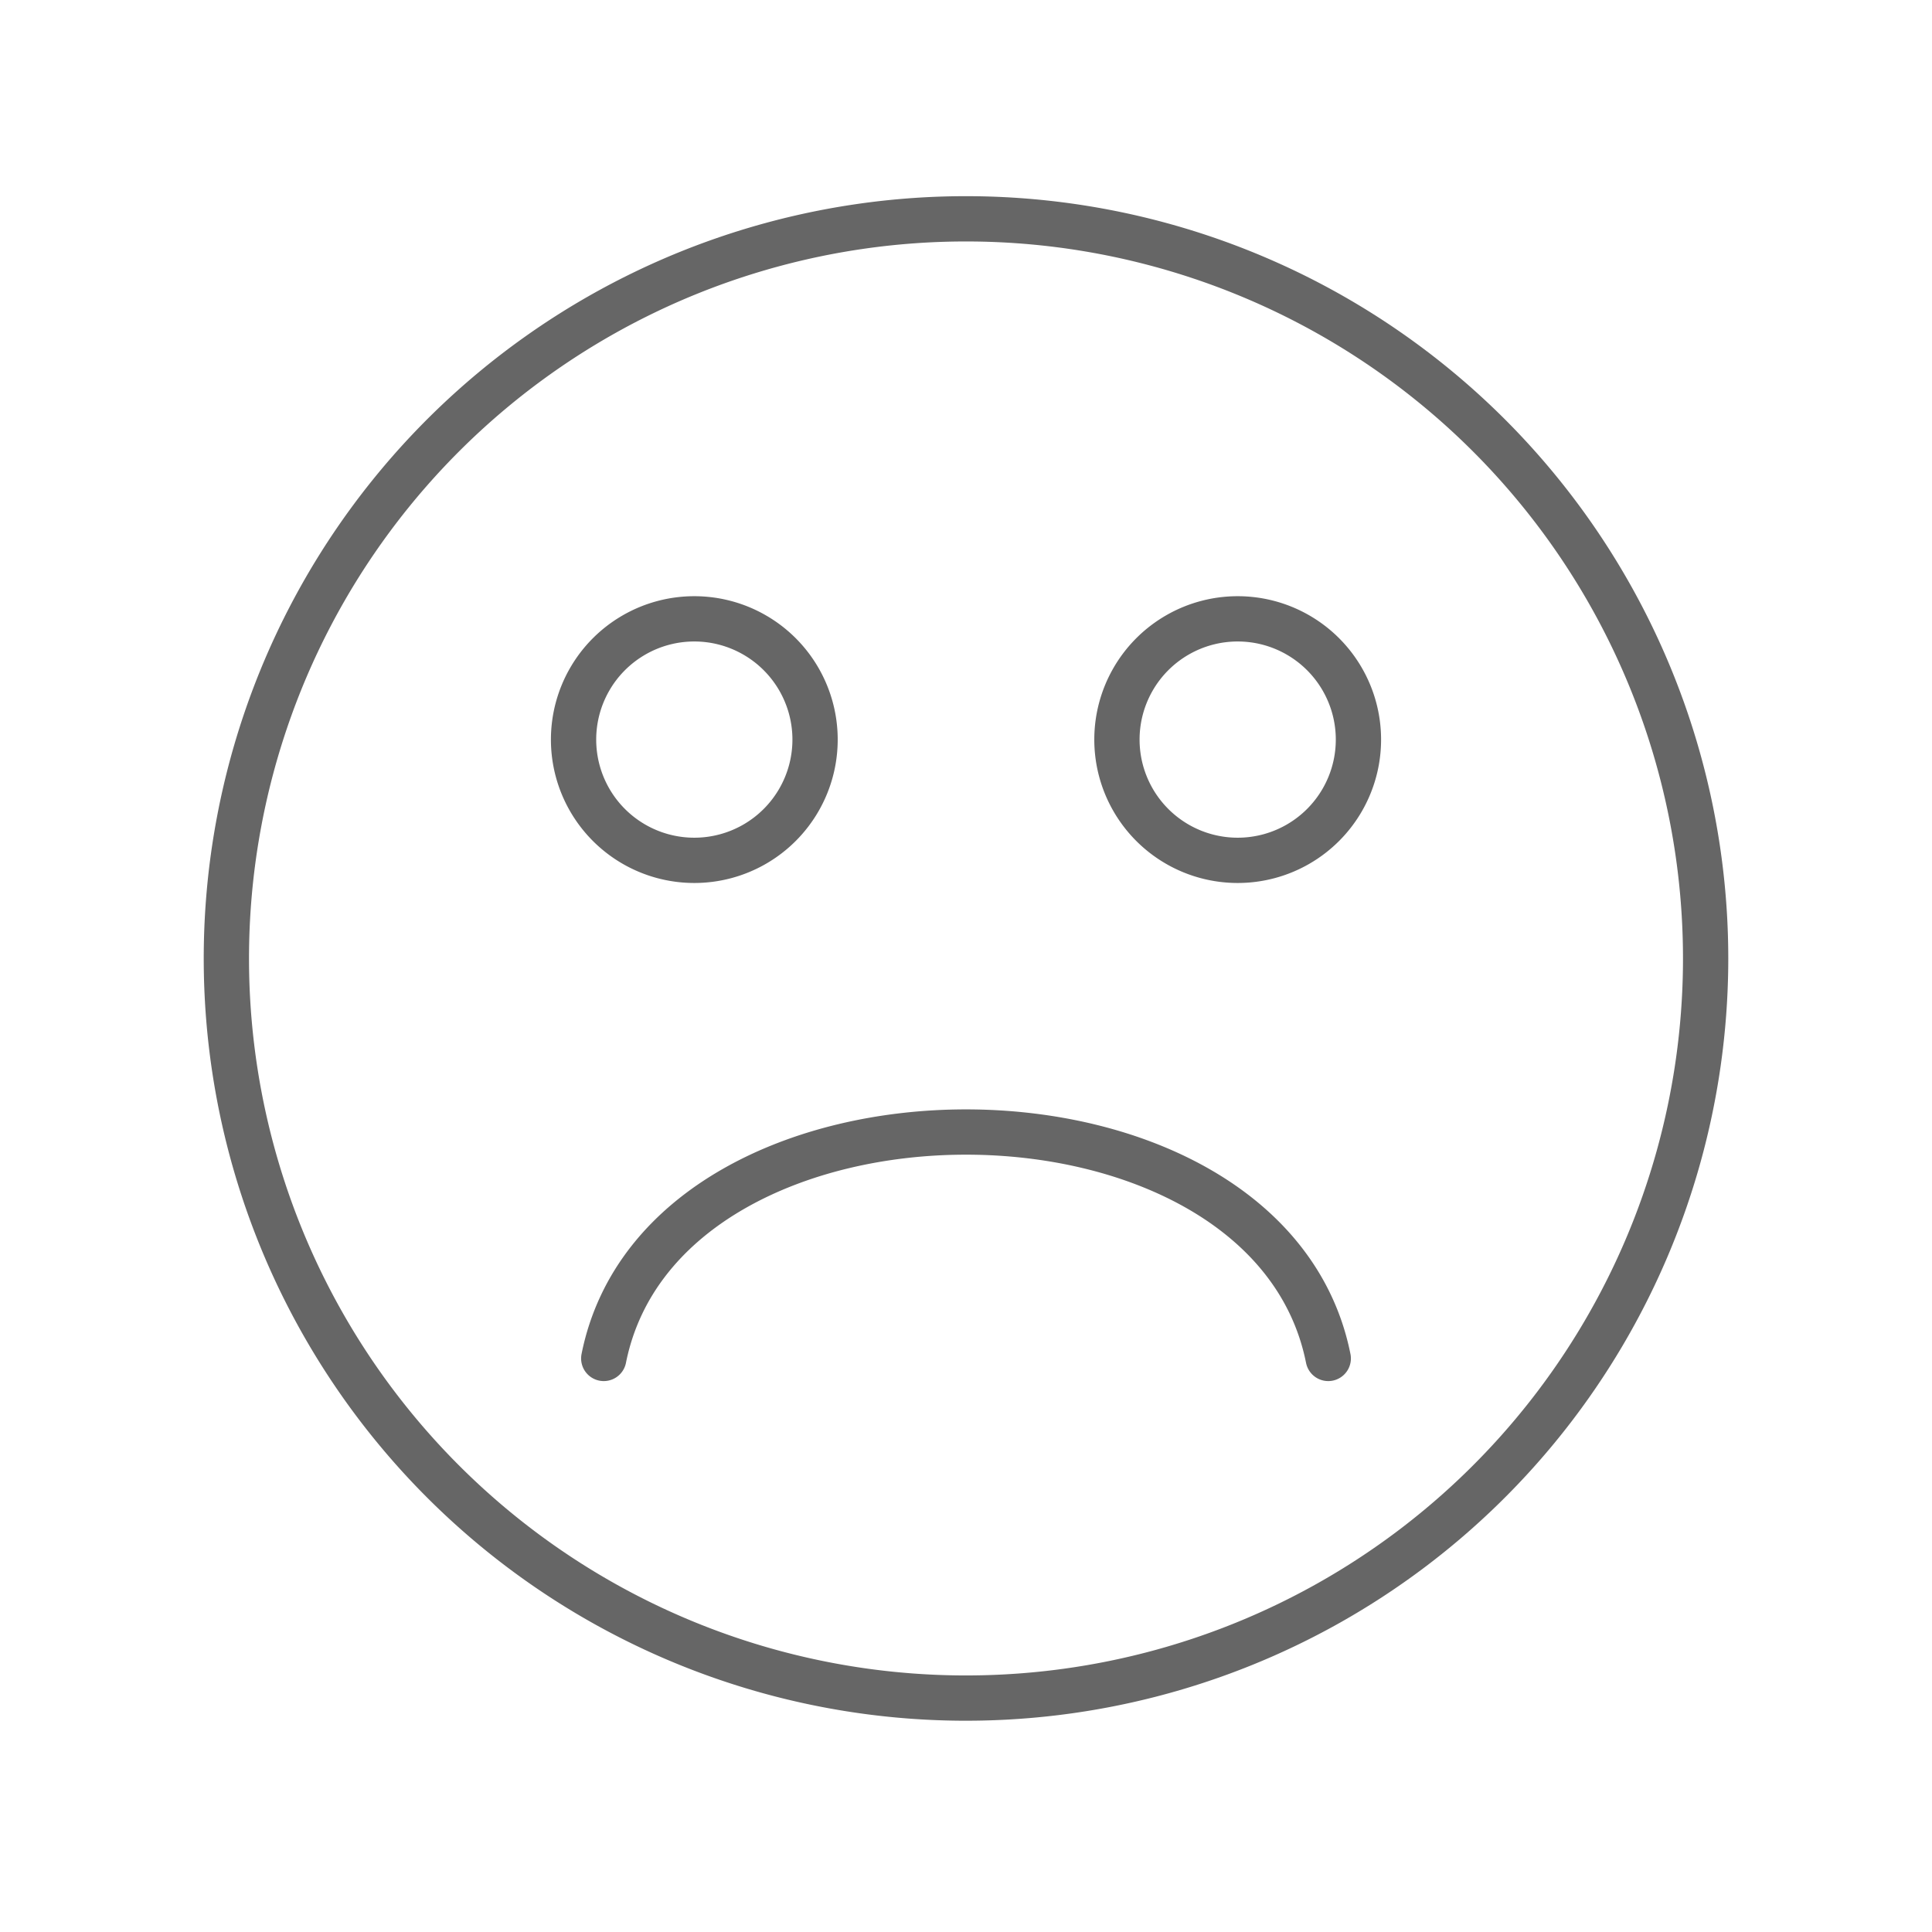 <svg xmlns="http://www.w3.org/2000/svg" viewBox="0 0 128 128" fill="none" stroke="#666" stroke-width="3" stroke-linecap="round"><path d="M113 64A30 30 0 1015 63a30 30 0 1098 1ZM38 49a1 1 0 0016 0A1 1 0 0038 49m36 0a1 1 0 0016 0A1 1 0 0074 49M40 90c4-20 44-20 48 0"/></svg>
